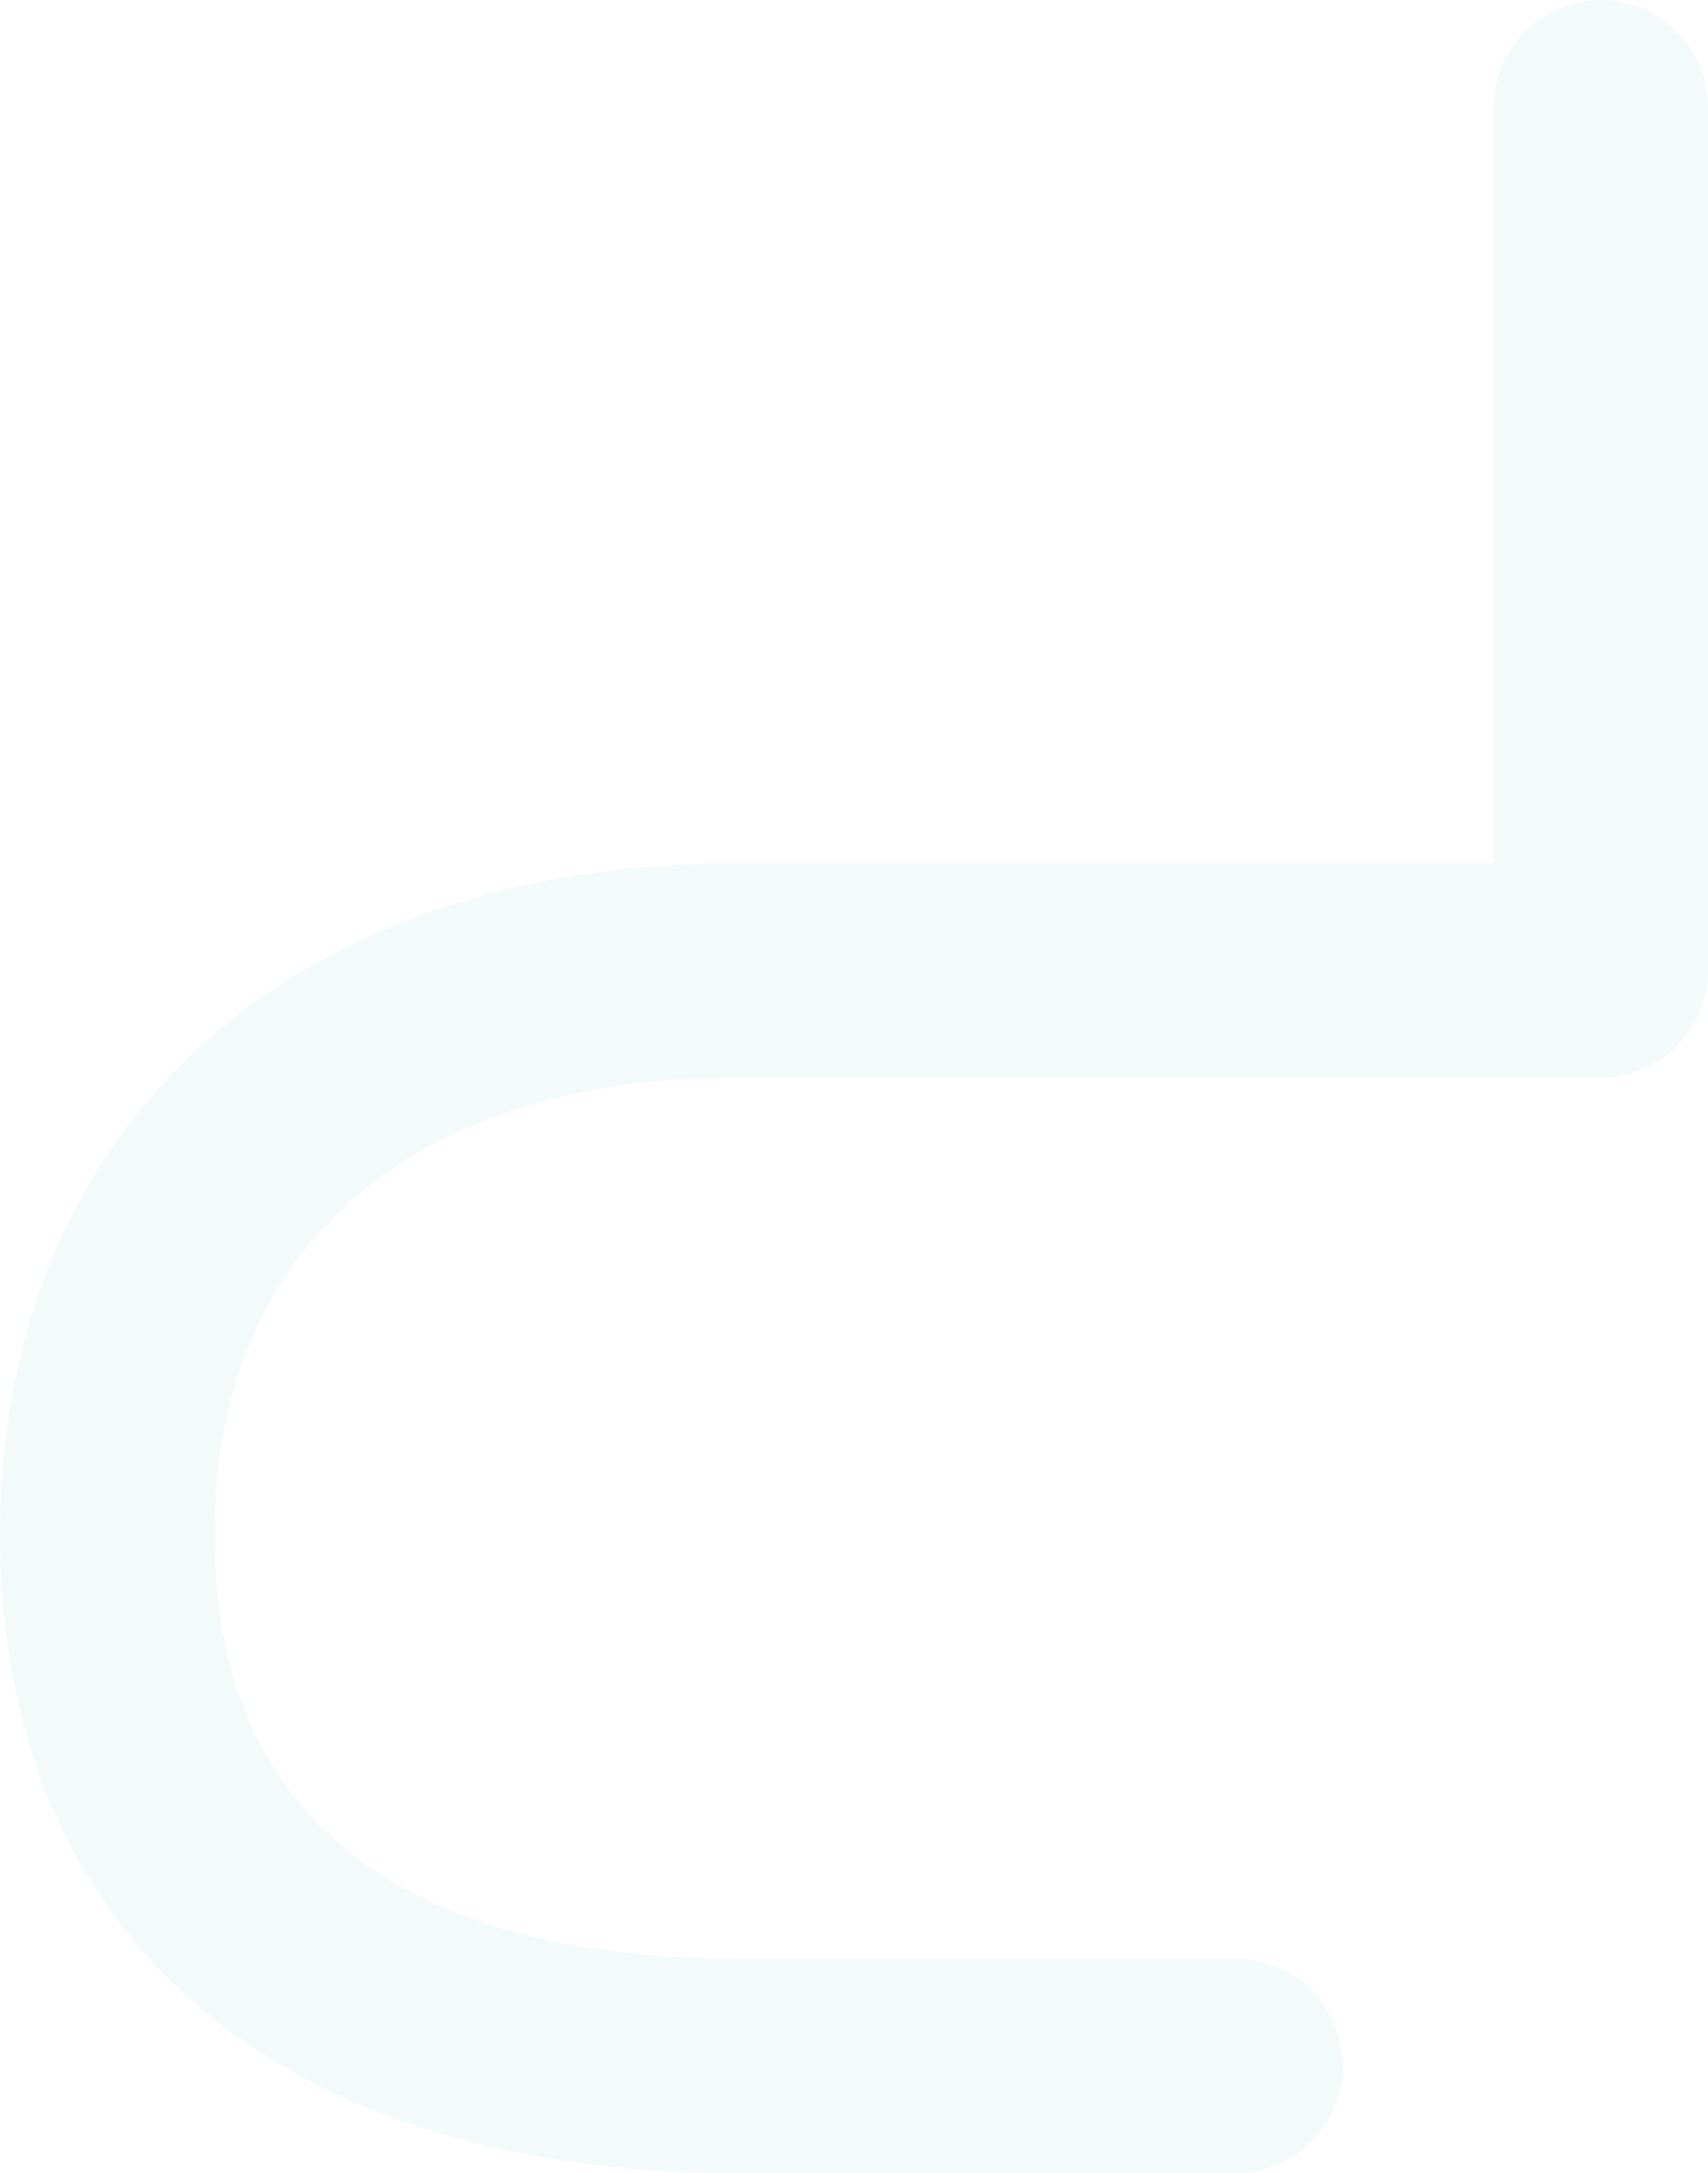 <svg xmlns="http://www.w3.org/2000/svg" width="2195.042" height="2792.333" viewBox="0 0 2195.042 2792.333"><g transform="translate(285.65 2792.333) rotate(-90)"><path d="M2654.506,1909.392H1545.351a137.666,137.666,0,0,1-137.711-137.72V662.525c0-421.088-219.6-672.629-587.325-672.629-450.129,0-544.659,365.784-544.659,672.629v639.937a137.679,137.679,0,0,1-137.723,137.72C61.732,1440.182,0,1378.555,0,1302.462V662.525C0,68.777,306.734-285.65,820.315-285.65c524.2,0,862.863,372.108,862.863,948.175v971.323h971.328a137.772,137.772,0,1,1,0,275.544Z" transform="translate(0 0)" fill="rgba(101,199,199,0.08)"/></g></svg>